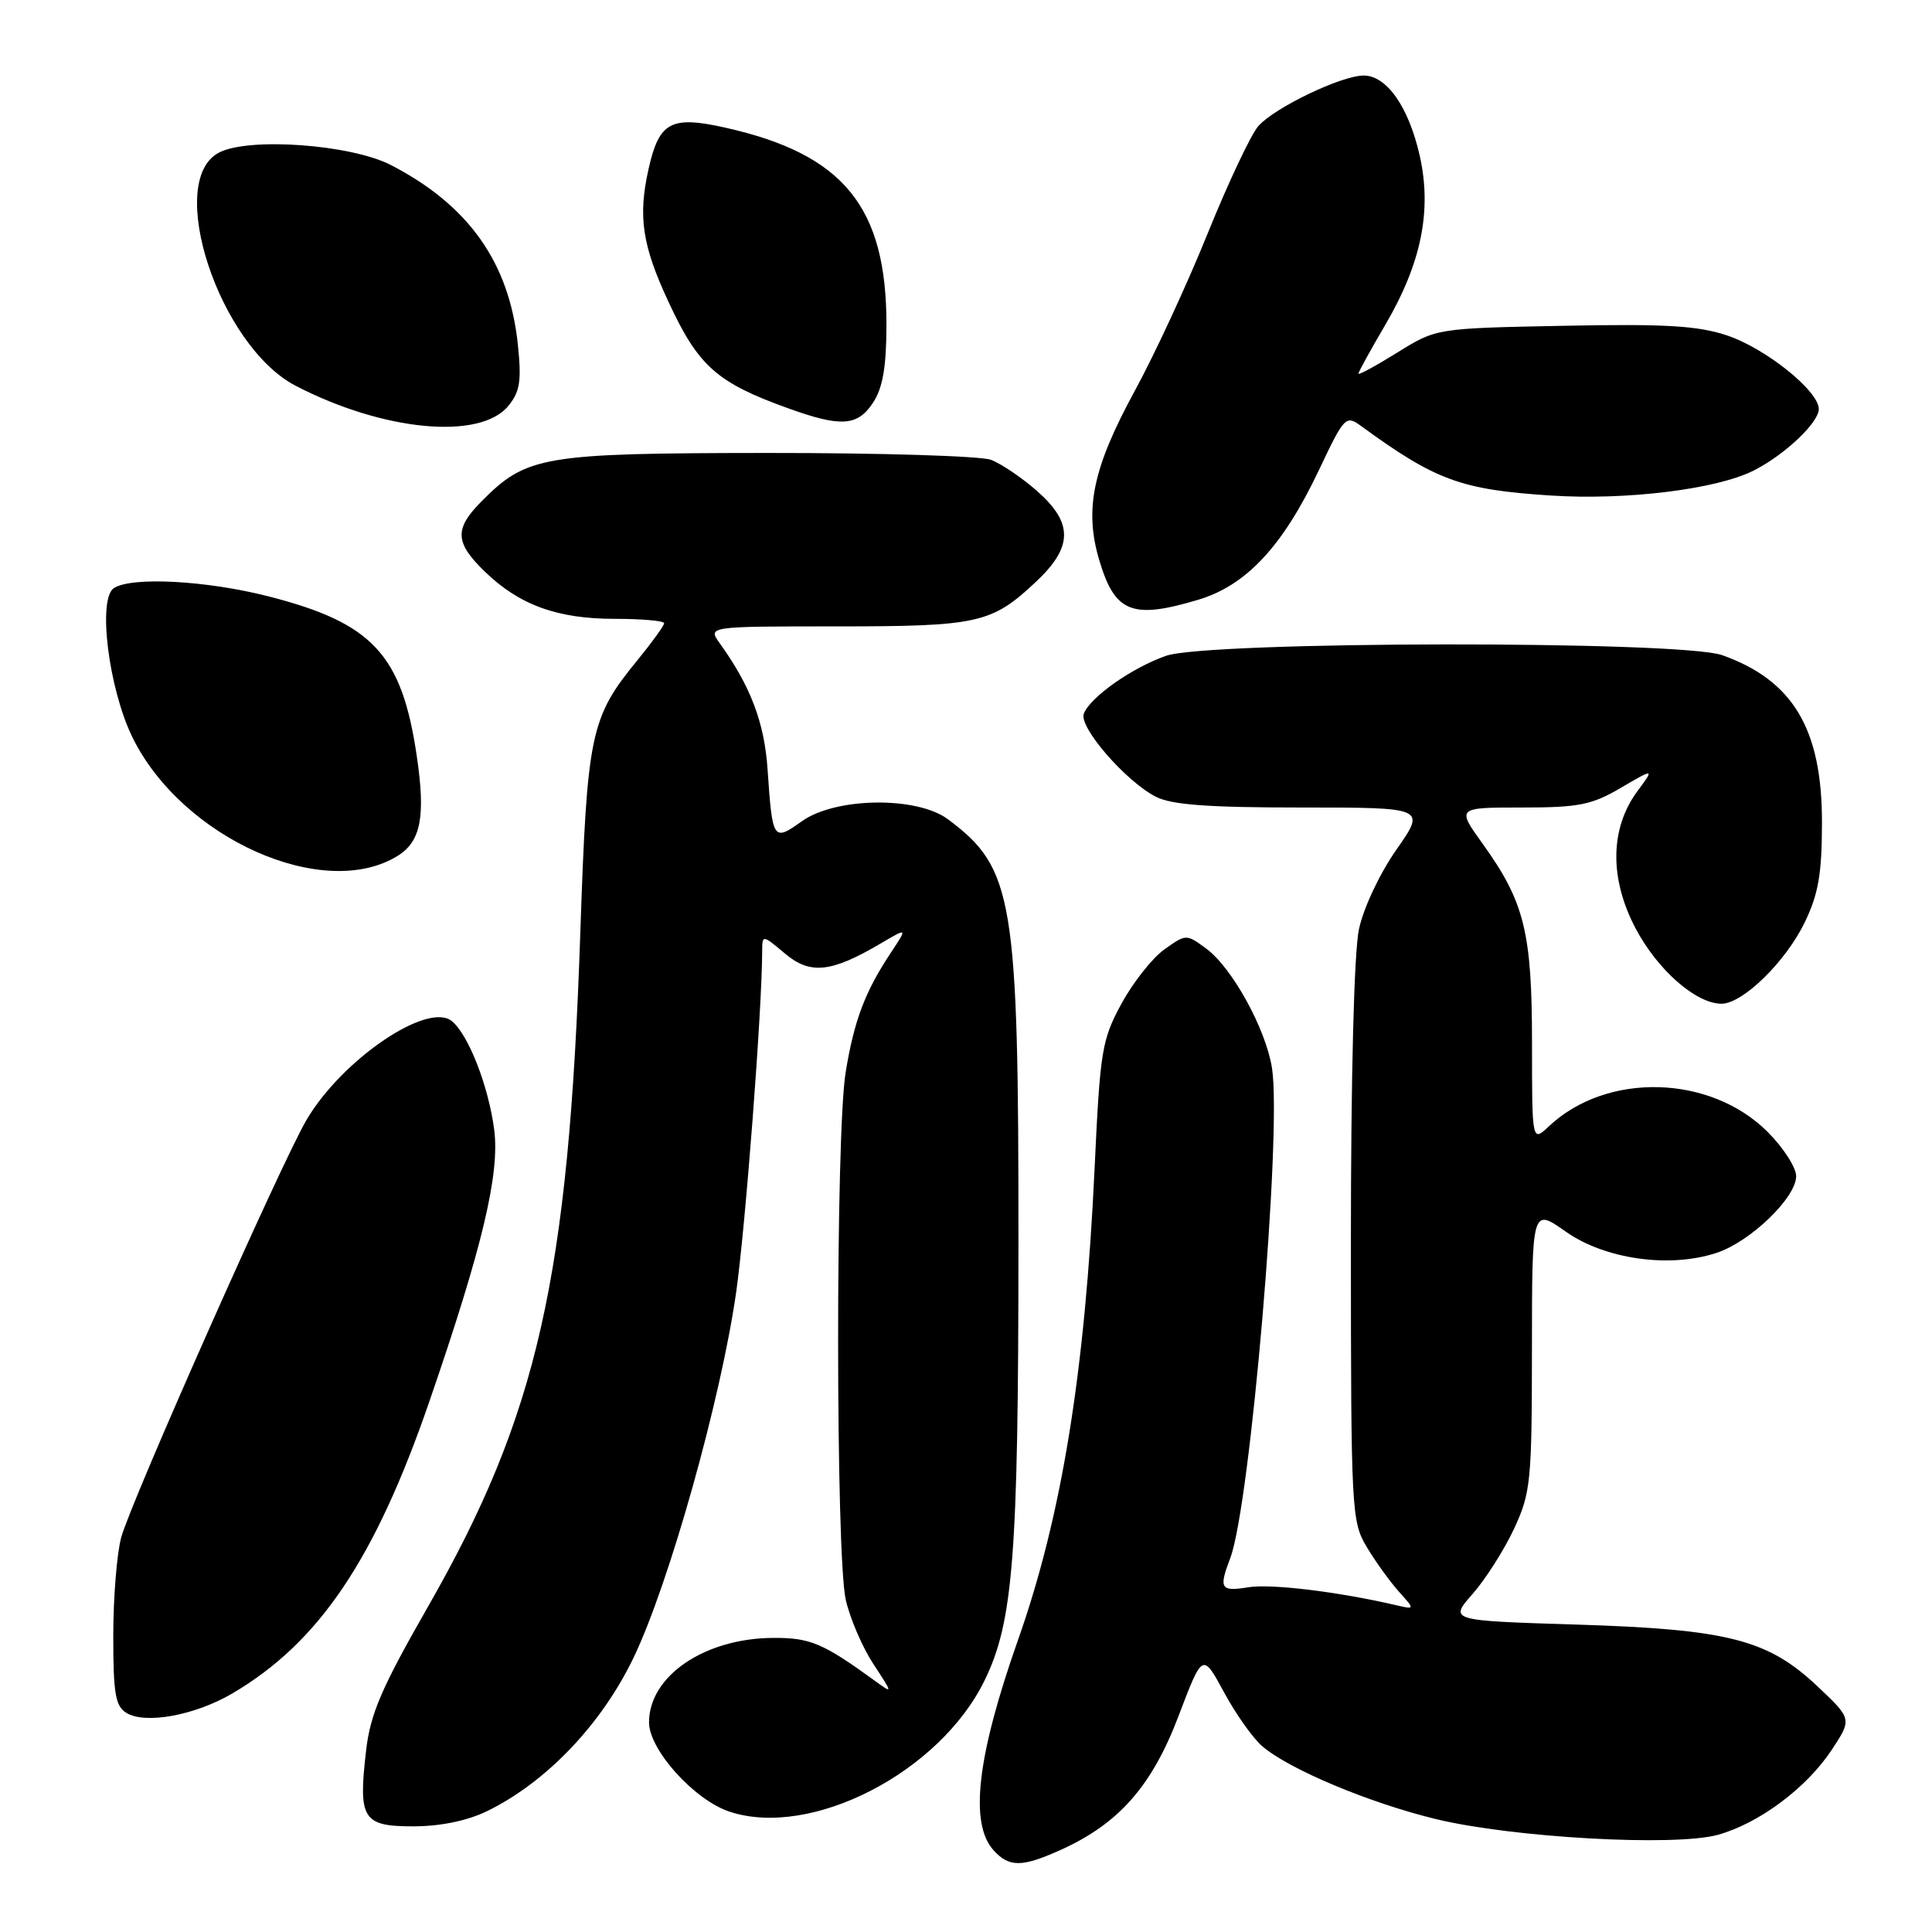<?xml version="1.0" encoding="UTF-8" standalone="no"?>
<!DOCTYPE svg PUBLIC "-//W3C//DTD SVG 1.1//EN" "http://www.w3.org/Graphics/SVG/1.1/DTD/svg11.dtd" >
<svg xmlns="http://www.w3.org/2000/svg" xmlns:xlink="http://www.w3.org/1999/xlink" version="1.1" viewBox="0 0 256 256">
 <g >
 <path fill="currentColor"
d=" M 140.64 245.08 C 148.28 241.61 152.64 236.64 156.16 227.39 C 159.35 218.99 159.35 218.99 162.19 224.24 C 163.75 227.13 166.04 230.35 167.27 231.40 C 170.88 234.47 181.43 238.89 190.27 241.04 C 200.45 243.50 221.84 244.70 227.60 243.13 C 233.05 241.63 239.34 236.95 242.69 231.90 C 245.41 227.78 245.41 227.78 240.85 223.47 C 234.25 217.23 228.99 215.89 208.76 215.26 C 192.02 214.74 192.02 214.74 195.14 211.19 C 196.86 209.23 199.32 205.35 200.62 202.57 C 202.83 197.81 202.98 196.34 202.99 178.77 C 203.00 160.04 203.00 160.04 207.49 163.21 C 212.68 166.86 221.24 168.07 227.46 166.01 C 231.94 164.53 238.00 158.69 238.00 155.85 C 238.00 154.70 236.30 152.07 234.23 149.99 C 226.62 142.39 212.93 142.02 205.26 149.22 C 203.00 151.35 203.00 151.35 203.00 138.30 C 203.00 123.56 202.01 119.54 196.50 111.86 C 193.00 107.00 193.00 107.00 201.66 107.00 C 209.19 107.00 210.91 106.66 214.77 104.39 C 219.22 101.79 219.22 101.79 216.97 104.83 C 213.33 109.75 213.24 116.39 216.71 122.99 C 219.61 128.51 224.73 133.00 228.11 133.00 C 230.92 133.00 236.62 127.43 239.14 122.21 C 240.95 118.46 241.41 115.80 241.42 109.01 C 241.44 96.60 237.58 90.14 228.19 86.81 C 222.70 84.86 160.09 84.94 154.50 86.90 C 149.97 88.49 144.45 92.38 143.61 94.57 C 142.93 96.34 149.14 103.50 153.13 105.56 C 155.21 106.64 160.02 107.00 172.42 107.00 C 188.94 107.00 188.94 107.00 185.04 112.57 C 182.83 115.72 180.67 120.30 180.07 123.12 C 179.42 126.14 179.00 142.53 179.00 164.80 C 179.01 200.31 179.08 201.61 181.11 205.00 C 182.26 206.93 184.18 209.58 185.35 210.89 C 187.50 213.28 187.50 213.28 185.00 212.70 C 177.38 210.92 168.41 209.83 165.42 210.32 C 161.72 210.92 161.47 210.52 163.02 206.44 C 165.67 199.47 169.87 150.18 168.55 141.55 C 167.75 136.38 163.28 128.24 159.84 125.70 C 157.19 123.75 157.16 123.75 154.29 125.80 C 152.70 126.93 150.14 130.16 148.61 132.98 C 146.00 137.77 145.77 139.18 145.04 154.80 C 143.77 181.89 140.69 200.87 134.90 217.28 C 129.46 232.71 128.43 241.60 131.65 245.17 C 133.73 247.46 135.43 247.44 140.64 245.08 Z  M 64.47 240.02 C 72.34 236.20 79.69 228.52 83.95 219.65 C 88.67 209.83 95.53 185.38 97.55 171.20 C 98.78 162.50 100.96 134.02 100.99 126.16 C 101.00 123.82 101.00 123.82 104.00 126.34 C 107.36 129.18 110.14 128.88 116.72 125.00 C 120.25 122.92 120.25 122.92 118.06 126.21 C 114.63 131.37 113.17 135.22 112.05 142.11 C 110.71 150.37 110.73 206.10 112.07 212.00 C 112.64 214.47 114.28 218.29 115.72 220.48 C 118.34 224.47 118.34 224.47 115.92 222.71 C 109.06 217.73 107.36 217.01 102.50 217.03 C 93.38 217.06 86.00 222.07 86.00 228.22 C 86.00 231.86 92.00 238.52 96.68 240.06 C 107.48 243.62 124.49 234.87 130.45 222.69 C 134.26 214.91 134.94 206.20 134.95 165.00 C 134.97 119.00 134.32 115.06 125.61 108.56 C 121.50 105.49 110.72 105.63 106.25 108.82 C 102.45 111.53 102.35 111.39 101.71 101.97 C 101.29 95.74 99.46 90.93 95.38 85.25 C 93.76 83.00 93.76 83.00 110.83 83.00 C 129.62 83.00 131.39 82.61 137.25 77.11 C 142.20 72.47 142.23 69.29 137.39 65.04 C 135.40 63.29 132.67 61.45 131.32 60.93 C 129.97 60.42 116.64 60.01 101.68 60.02 C 71.82 60.05 69.78 60.39 63.75 66.49 C 60.18 70.10 60.28 71.91 64.25 75.75 C 68.81 80.17 73.86 82.00 81.47 82.00 C 85.06 82.00 88.00 82.26 88.00 82.58 C 88.00 82.90 86.43 85.07 84.52 87.41 C 78.20 95.12 77.80 97.07 76.89 123.73 C 75.35 169.37 71.25 187.48 56.69 212.93 C 50.54 223.68 49.07 227.10 48.51 231.95 C 47.45 241.03 48.05 242.00 54.75 242.00 C 58.31 242.00 61.87 241.27 64.47 240.02 Z  M 30.75 224.41 C 42.25 217.67 49.68 206.67 56.91 185.65 C 63.93 165.27 66.25 155.51 65.48 149.66 C 64.72 143.90 62.08 137.12 59.88 135.31 C 56.68 132.67 45.30 140.40 40.60 148.42 C 37.25 154.14 17.43 198.79 16.07 203.68 C 15.49 205.78 15.01 211.64 15.01 216.70 C 15.00 224.39 15.29 226.08 16.75 226.97 C 19.26 228.50 25.81 227.30 30.75 224.41 Z  M 52.73 113.38 C 55.79 111.46 56.41 108.14 55.21 100.08 C 53.23 86.70 49.35 82.54 35.57 79.02 C 27.35 76.92 17.51 76.39 15.10 77.92 C 12.91 79.31 14.38 91.21 17.54 97.68 C 24.11 111.09 42.96 119.50 52.73 113.38 Z  M 158.71 79.49 C 165.12 77.59 169.95 72.43 174.74 62.34 C 178.15 55.14 178.32 54.97 180.38 56.47 C 190.24 63.66 193.59 64.89 205.50 65.66 C 215.45 66.31 227.43 64.84 232.35 62.36 C 236.46 60.29 241.00 56.01 241.00 54.20 C 241.00 51.80 233.94 46.14 228.82 44.44 C 224.95 43.15 220.61 42.90 207.15 43.17 C 190.32 43.50 190.32 43.50 185.16 46.71 C 182.32 48.47 180.00 49.74 180.00 49.51 C 180.00 49.29 181.60 46.38 183.56 43.04 C 188.33 34.90 189.75 27.93 188.13 20.67 C 186.67 14.18 183.75 10.00 180.68 10.01 C 177.73 10.02 168.91 14.25 166.74 16.70 C 165.78 17.78 162.76 24.17 160.04 30.89 C 157.33 37.61 152.97 47.02 150.36 51.80 C 144.81 61.98 143.65 67.47 145.65 74.20 C 147.72 81.17 149.98 82.09 158.71 79.49 Z  M 67.36 53.78 C 68.90 51.90 69.12 50.47 68.62 45.66 C 67.49 34.80 62.10 27.19 51.80 21.87 C 46.49 19.13 32.92 18.15 29.00 20.23 C 21.83 24.01 29.04 45.87 39.20 51.13 C 50.82 57.15 63.62 58.35 67.36 53.78 Z  M 115.70 53.33 C 116.97 51.39 117.45 48.60 117.46 43.08 C 117.48 27.41 111.79 20.43 96.13 16.92 C 88.90 15.30 87.34 16.14 85.94 22.38 C 84.52 28.71 85.09 32.51 88.58 40.00 C 92.54 48.54 94.98 50.70 104.46 54.11 C 111.45 56.63 113.64 56.48 115.70 53.33 Z "/>
</g>
</svg>